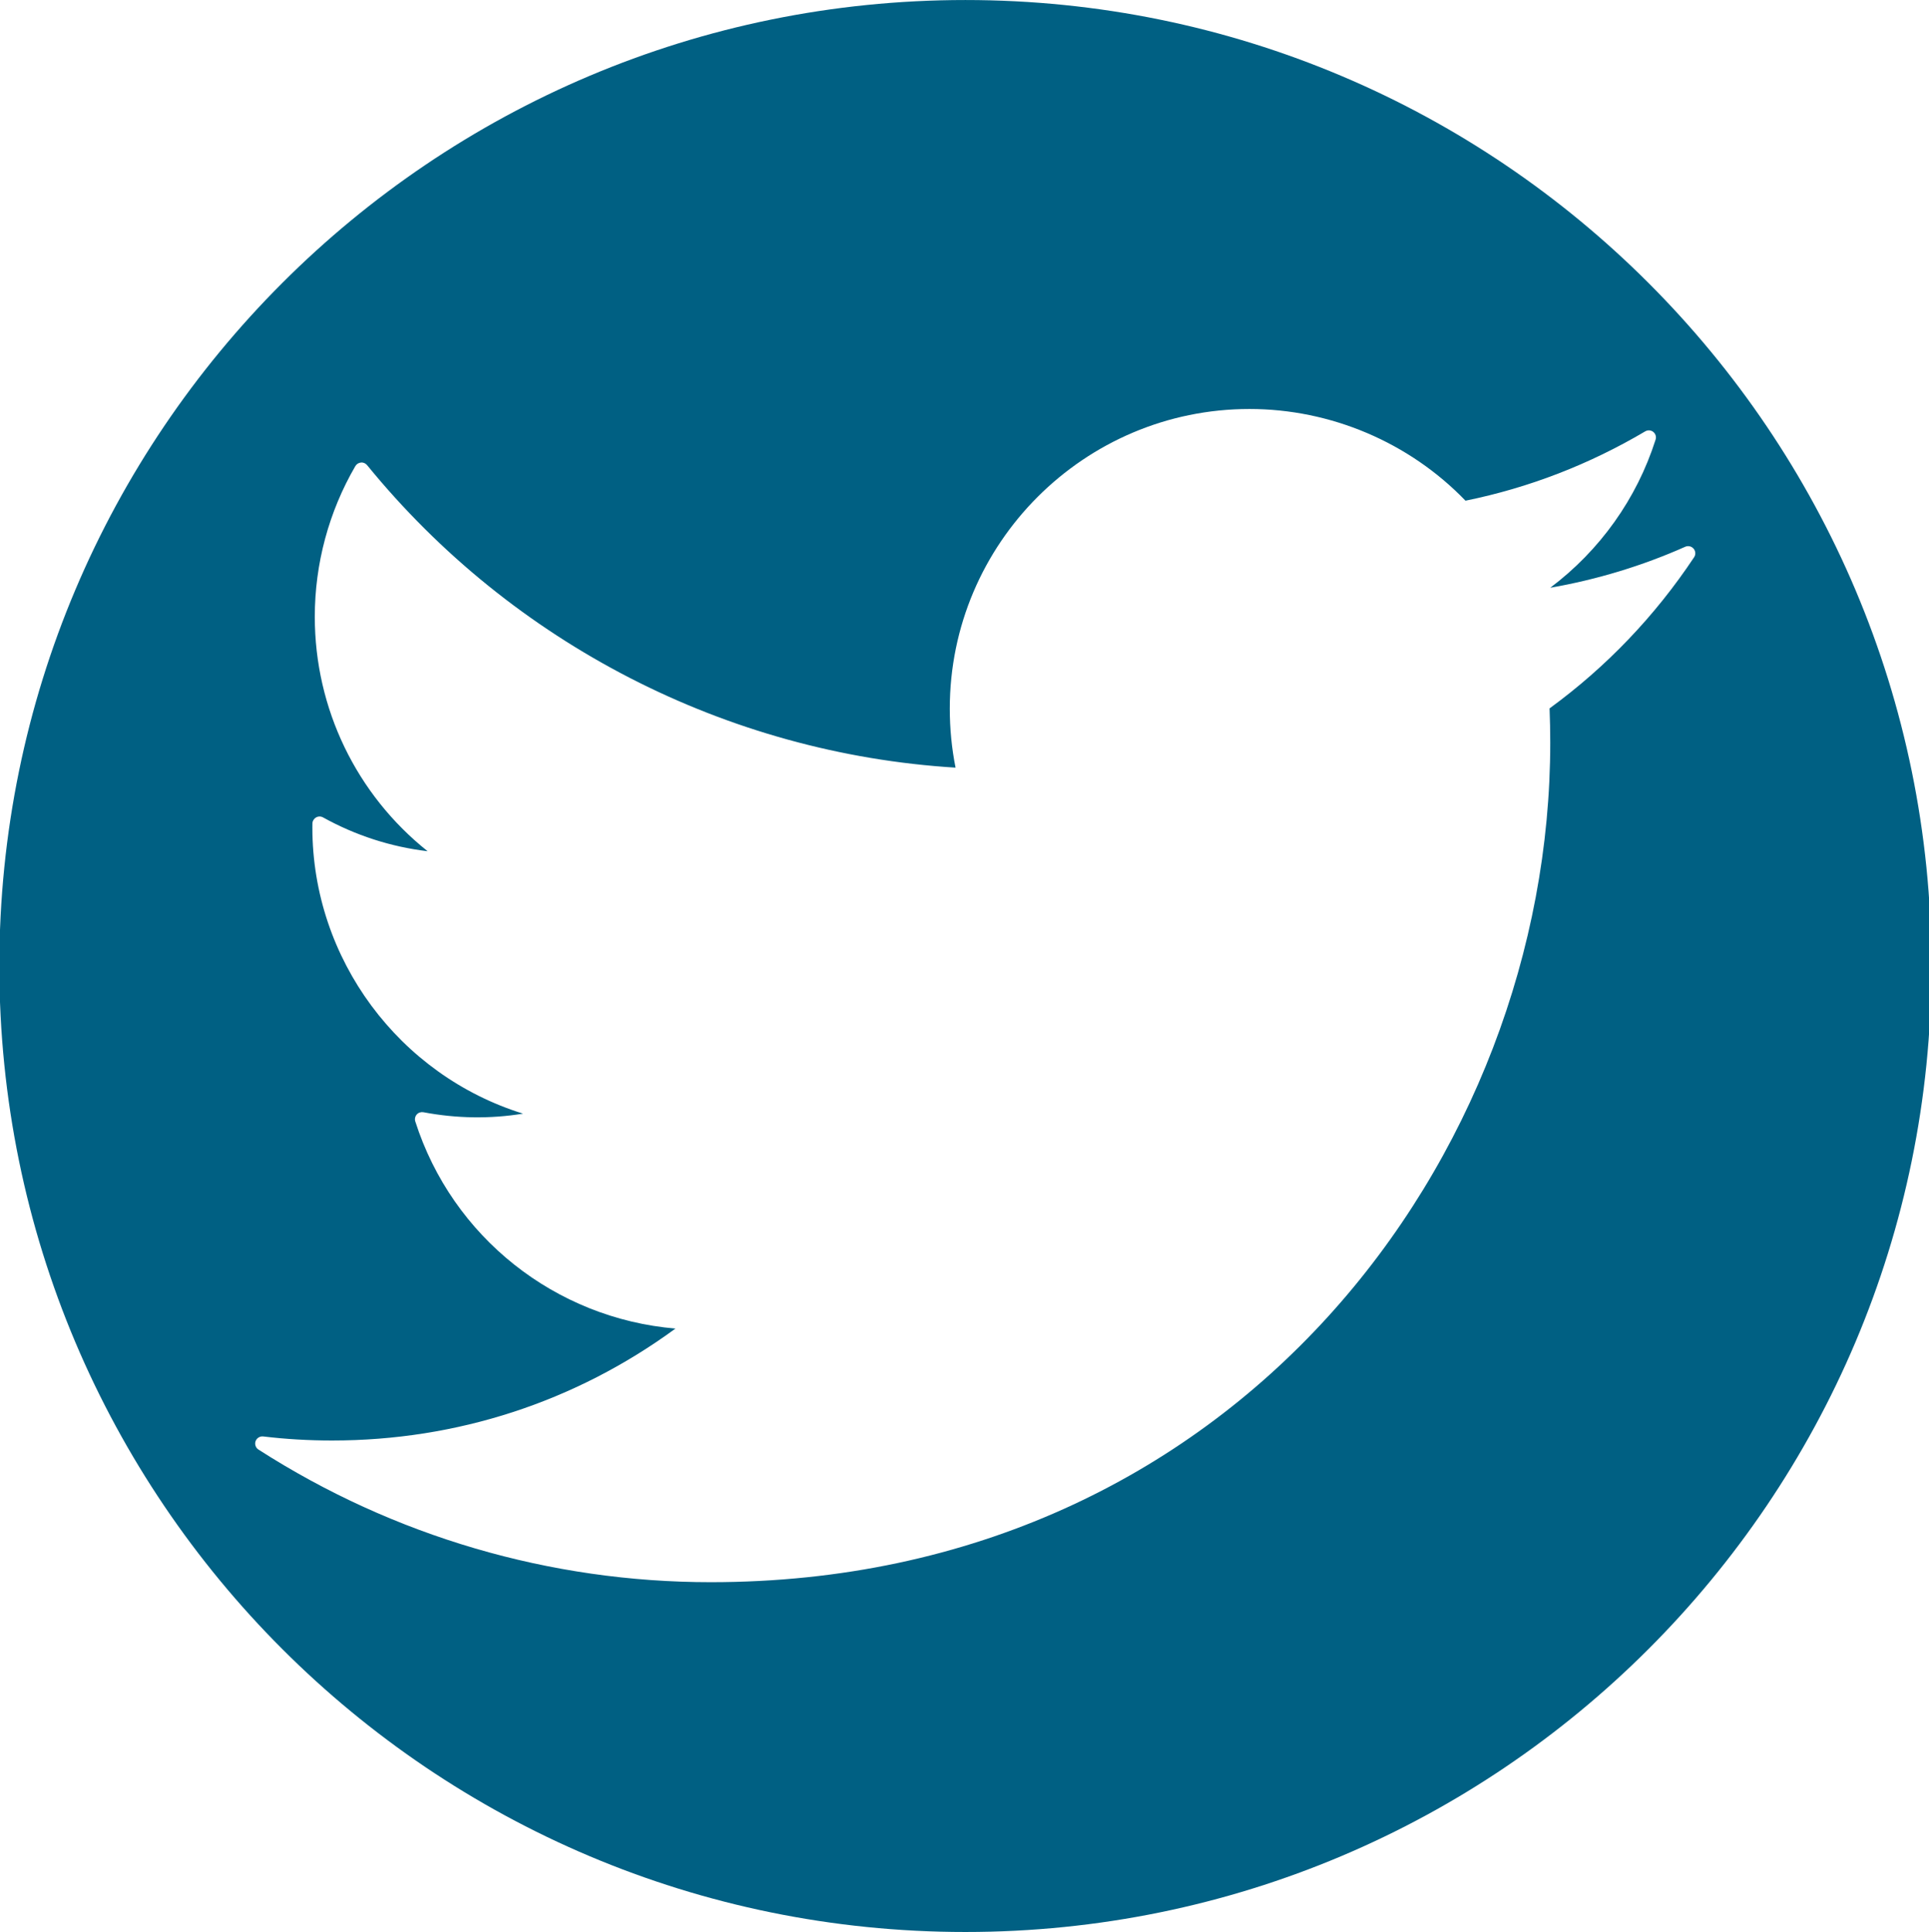 <?xml version="1.0" encoding="utf-8"?>
<!-- Generator: Adobe Illustrator 16.0.0, SVG Export Plug-In . SVG Version: 6.00 Build 0)  -->
<!DOCTYPE svg PUBLIC "-//W3C//DTD SVG 1.1//EN" "http://www.w3.org/Graphics/SVG/1.1/DTD/svg11.dtd">
<svg version="1.1" id="Layer_1" xmlns="http://www.w3.org/2000/svg" xmlns:xlink="http://www.w3.org/1999/xlink" x="0px" y="0px"
	 width="93.996px" height="94.146px" viewBox="0 0 93.996 94.146" enable-background="new 0 0 93.996 94.146" xml:space="preserve">
<g>
	<g>
		<path fill="#006083" d="M47.042,0.001c-25.998,0-47.074,21.075-47.074,47.073s21.076,47.072,47.074,47.072
			s47.071-21.074,47.071-47.072S73.041,0.001,47.042,0.001z M75.507,34.52c0.021,0.557,0.033,1.111,0.033,1.672
			c0,20.105-15.302,40.908-40.906,40.908c-7.826,0-15.449-2.233-22.039-6.462c-0.137-0.087-0.195-0.259-0.141-0.411
			c0.057-0.152,0.211-0.246,0.369-0.229c1.105,0.133,2.238,0.198,3.357,0.198c6.092,0,11.857-1.884,16.734-5.455
			c-5.846-0.493-10.871-4.45-12.678-10.094c-0.037-0.115-0.01-0.244,0.07-0.336c0.082-0.095,0.209-0.133,0.326-0.112
			c1.621,0.308,3.268,0.329,4.855,0.069c-6.029-1.873-10.266-7.521-10.266-13.948l0.002-0.188c0.002-0.122,0.07-0.233,0.176-0.296
			c0.104-0.063,0.236-0.063,0.342-0.004c1.57,0.873,3.311,1.438,5.096,1.648c-3.465-2.761-5.498-6.946-5.498-11.424
			c0-2.582,0.684-5.123,1.977-7.344c0.059-0.1,0.16-0.16,0.275-0.172c0.113-0.012,0.225,0.039,0.297,0.127
			c7.092,8.697,17.521,14.054,28.674,14.74c-0.186-0.935-0.281-1.898-0.281-2.874c0-8.054,6.553-14.603,14.604-14.603
			c3.959,0,7.785,1.626,10.525,4.469c3.092-0.629,6.035-1.769,8.756-3.378c0.125-0.074,0.281-0.063,0.393,0.025
			c0.113,0.091,0.16,0.239,0.113,0.38c-0.918,2.883-2.715,5.396-5.131,7.215c2.273-0.397,4.48-1.065,6.578-1.998
			c0.141-0.063,0.307-0.023,0.408,0.096c0.1,0.119,0.109,0.291,0.021,0.418C80.641,30.025,78.271,32.502,75.507,34.52z"/>
	</g>
</g>
</svg>
